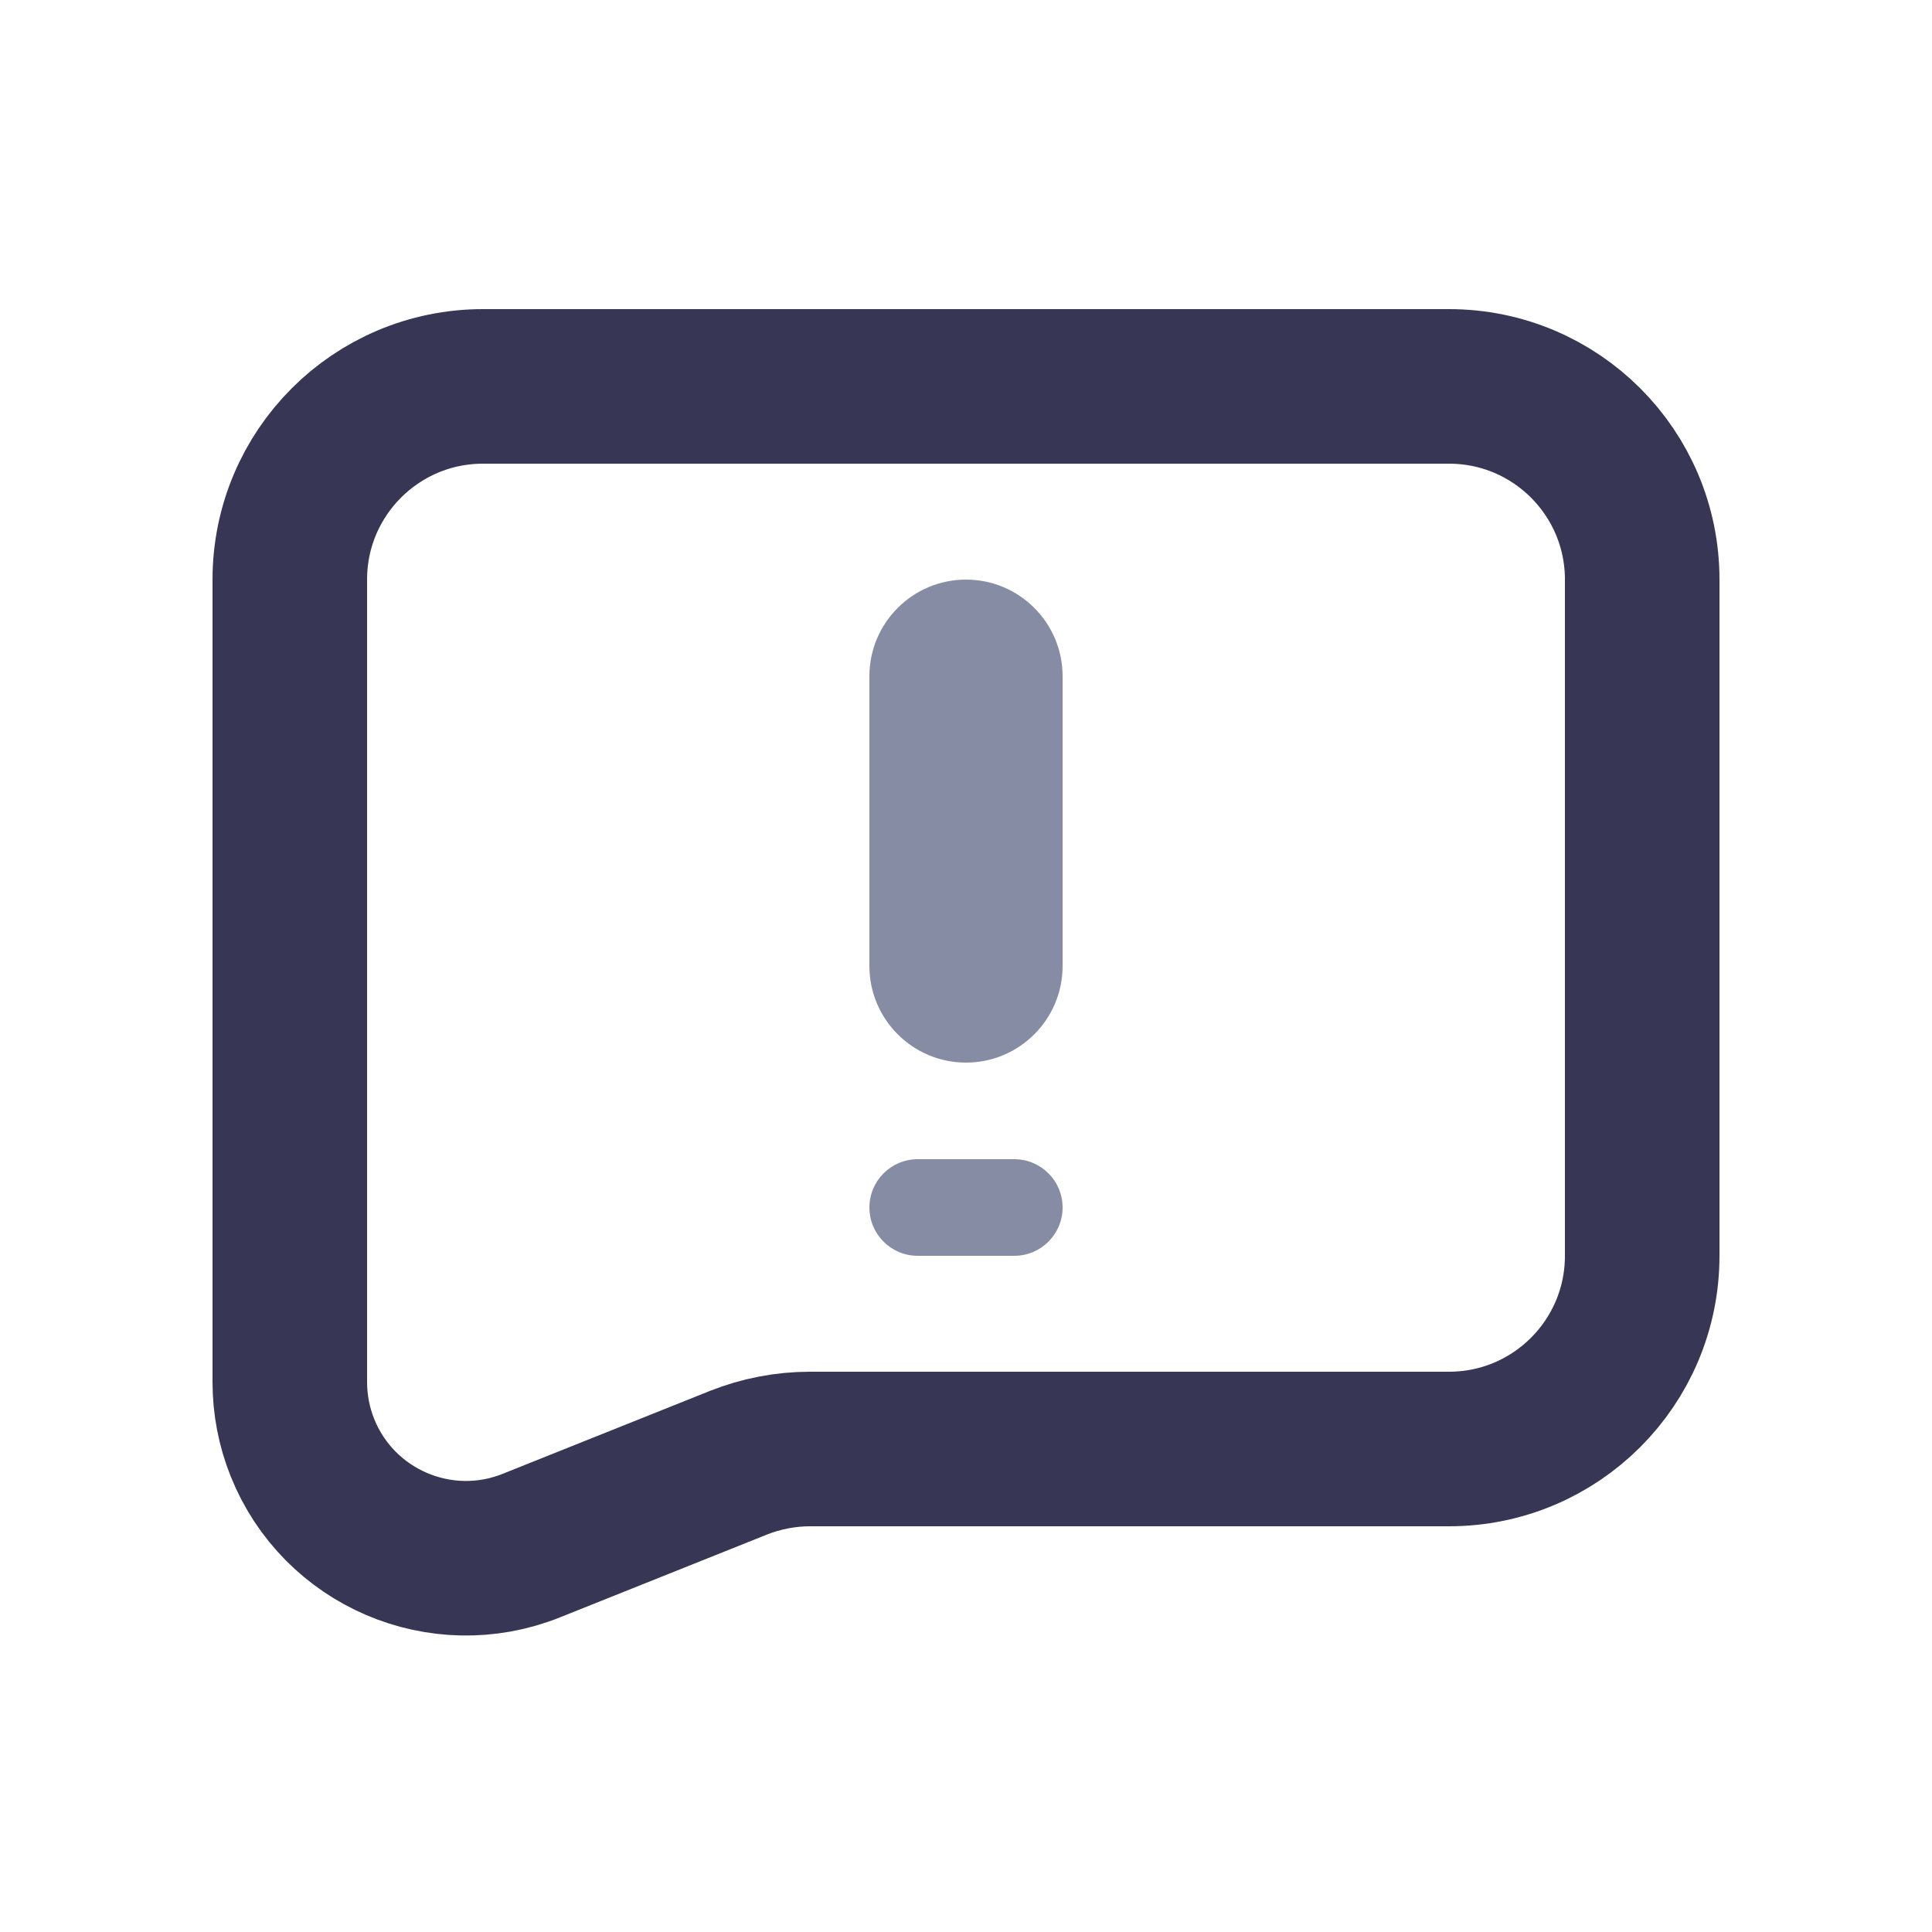 <?xml version="1.0" encoding="UTF-8"?>
<svg width="20px" height="20px" viewBox="0 0 20 20" version="1.1" xmlns="http://www.w3.org/2000/svg" xmlns:xlink="http://www.w3.org/1999/xlink">
    <title>切片</title>
    <g id="DO-IT" stroke="none" stroke-width="1" fill="none" fill-rule="evenodd">
        <g id="DOIT视觉规范" transform="translate(-310, -596)">
            <g id="doit-icon-contact-us" transform="translate(310, 596)">
                <rect id="矩形" fill-opacity="0" fill="#FFFFFF" x="0" y="0" width="20" height="20"></rect>
                <path d="M5,4 L15,4 C16.105,4 17,4.895 17,6 L17,13 C17,14.105 16.105,15 15,15 L8.385,15 C8.131,15 7.879,15.049 7.642,15.143 L5.5,16 C4.565,16.374 3.504,15.919 3.13,14.984 C3.044,14.769 3,14.539 3,14.307 L3,6 C3,4.895 3.895,4 5,4 Z" id="矩形" stroke="#373655" stroke-width="1.6" stroke-linecap="round" stroke-linejoin="round"></path>
                <path d="M9.5,12 L10.5,12 C10.776,12 11,12.224 11,12.5 C11,12.776 10.776,13 10.5,13 L9.5,13 C9.224,13 9,12.776 9,12.5 C9,12.224 9.224,12 9.5,12 Z M10,6 C10.552,6 11,6.448 11,7 L11,10 C11,10.552 10.552,11 10,11 C9.448,11 9,10.552 9,10 L9,7 C9,6.448 9.448,6 10,6 Z" id="形状结合" fill="#868CA3"></path>
            </g>
        </g>
    </g>
</svg>